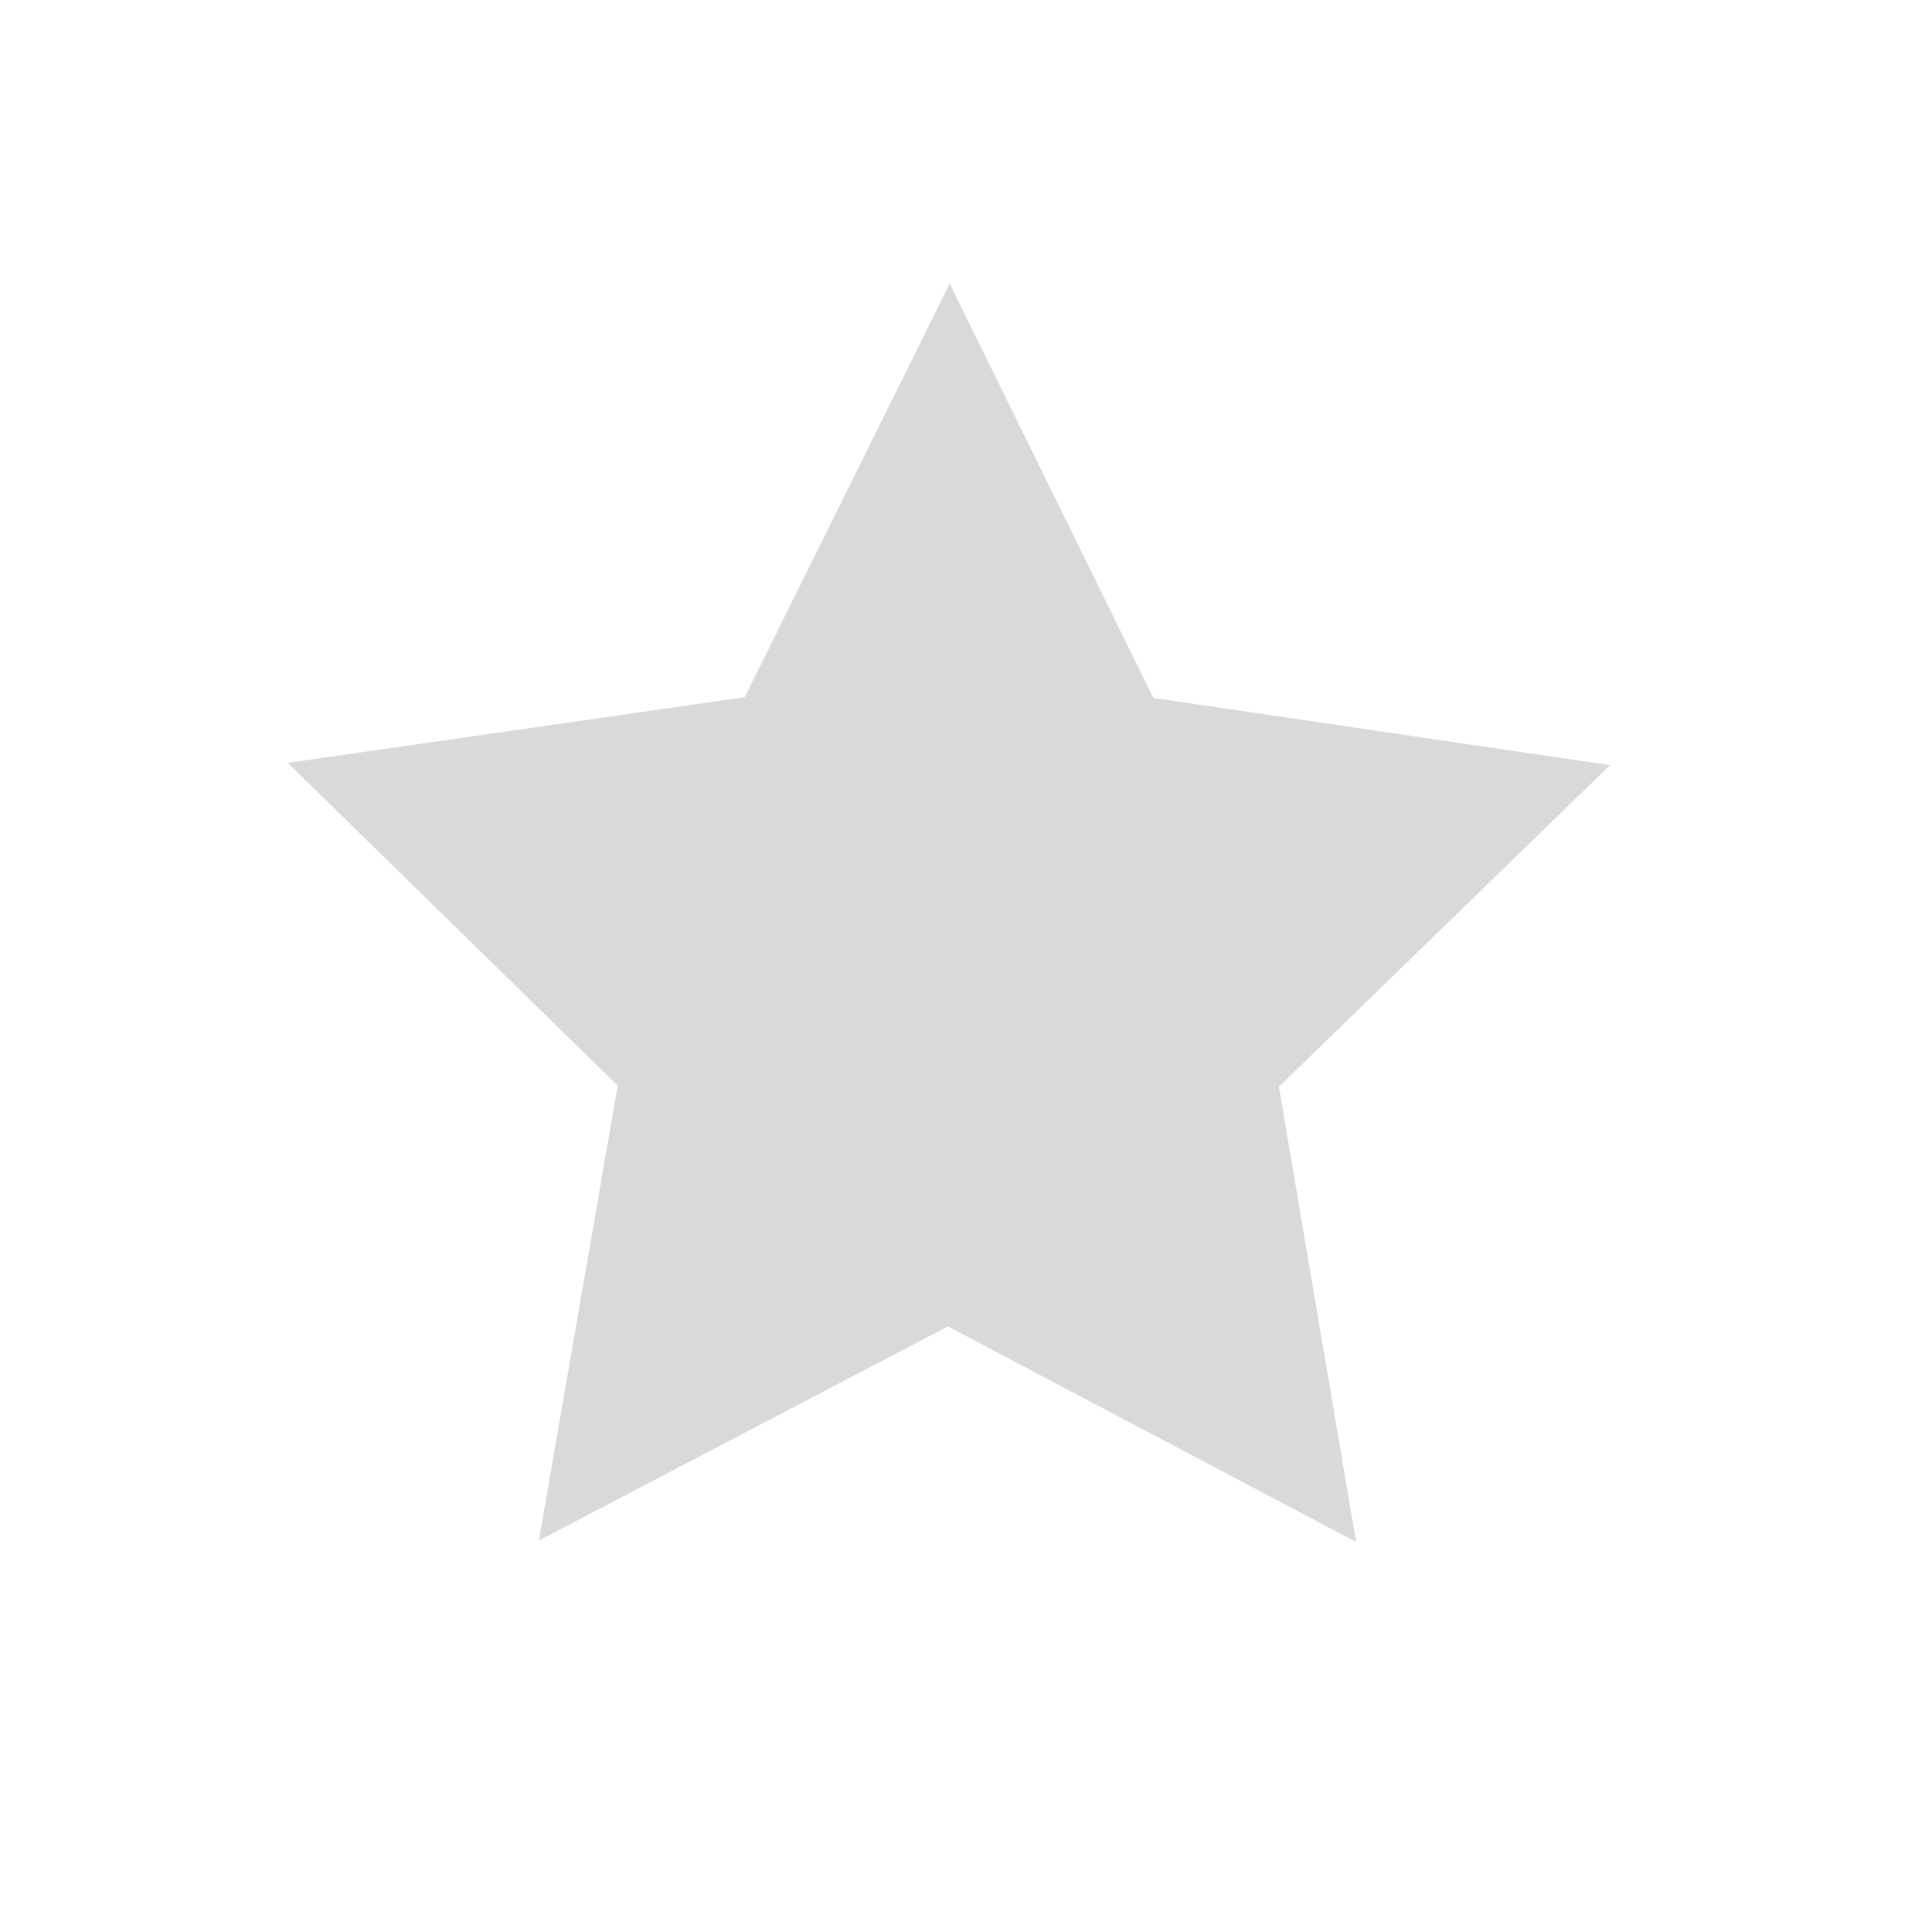 <svg id="Layer_1" xmlns="http://www.w3.org/2000/svg" viewBox="0 0 250 250"><defs><style>.cls-1{fill:#d9d9d9}</style></defs><path class="cls-1" d="M96.36 90.22l26.53-53.52 26.35 53.61 59.1 8.7-42.85 41.62 9.99 58.9-52.82-27.89-52.93 27.7 10.2-58.86-42.7-41.77 59.13-8.49z"/></svg>
